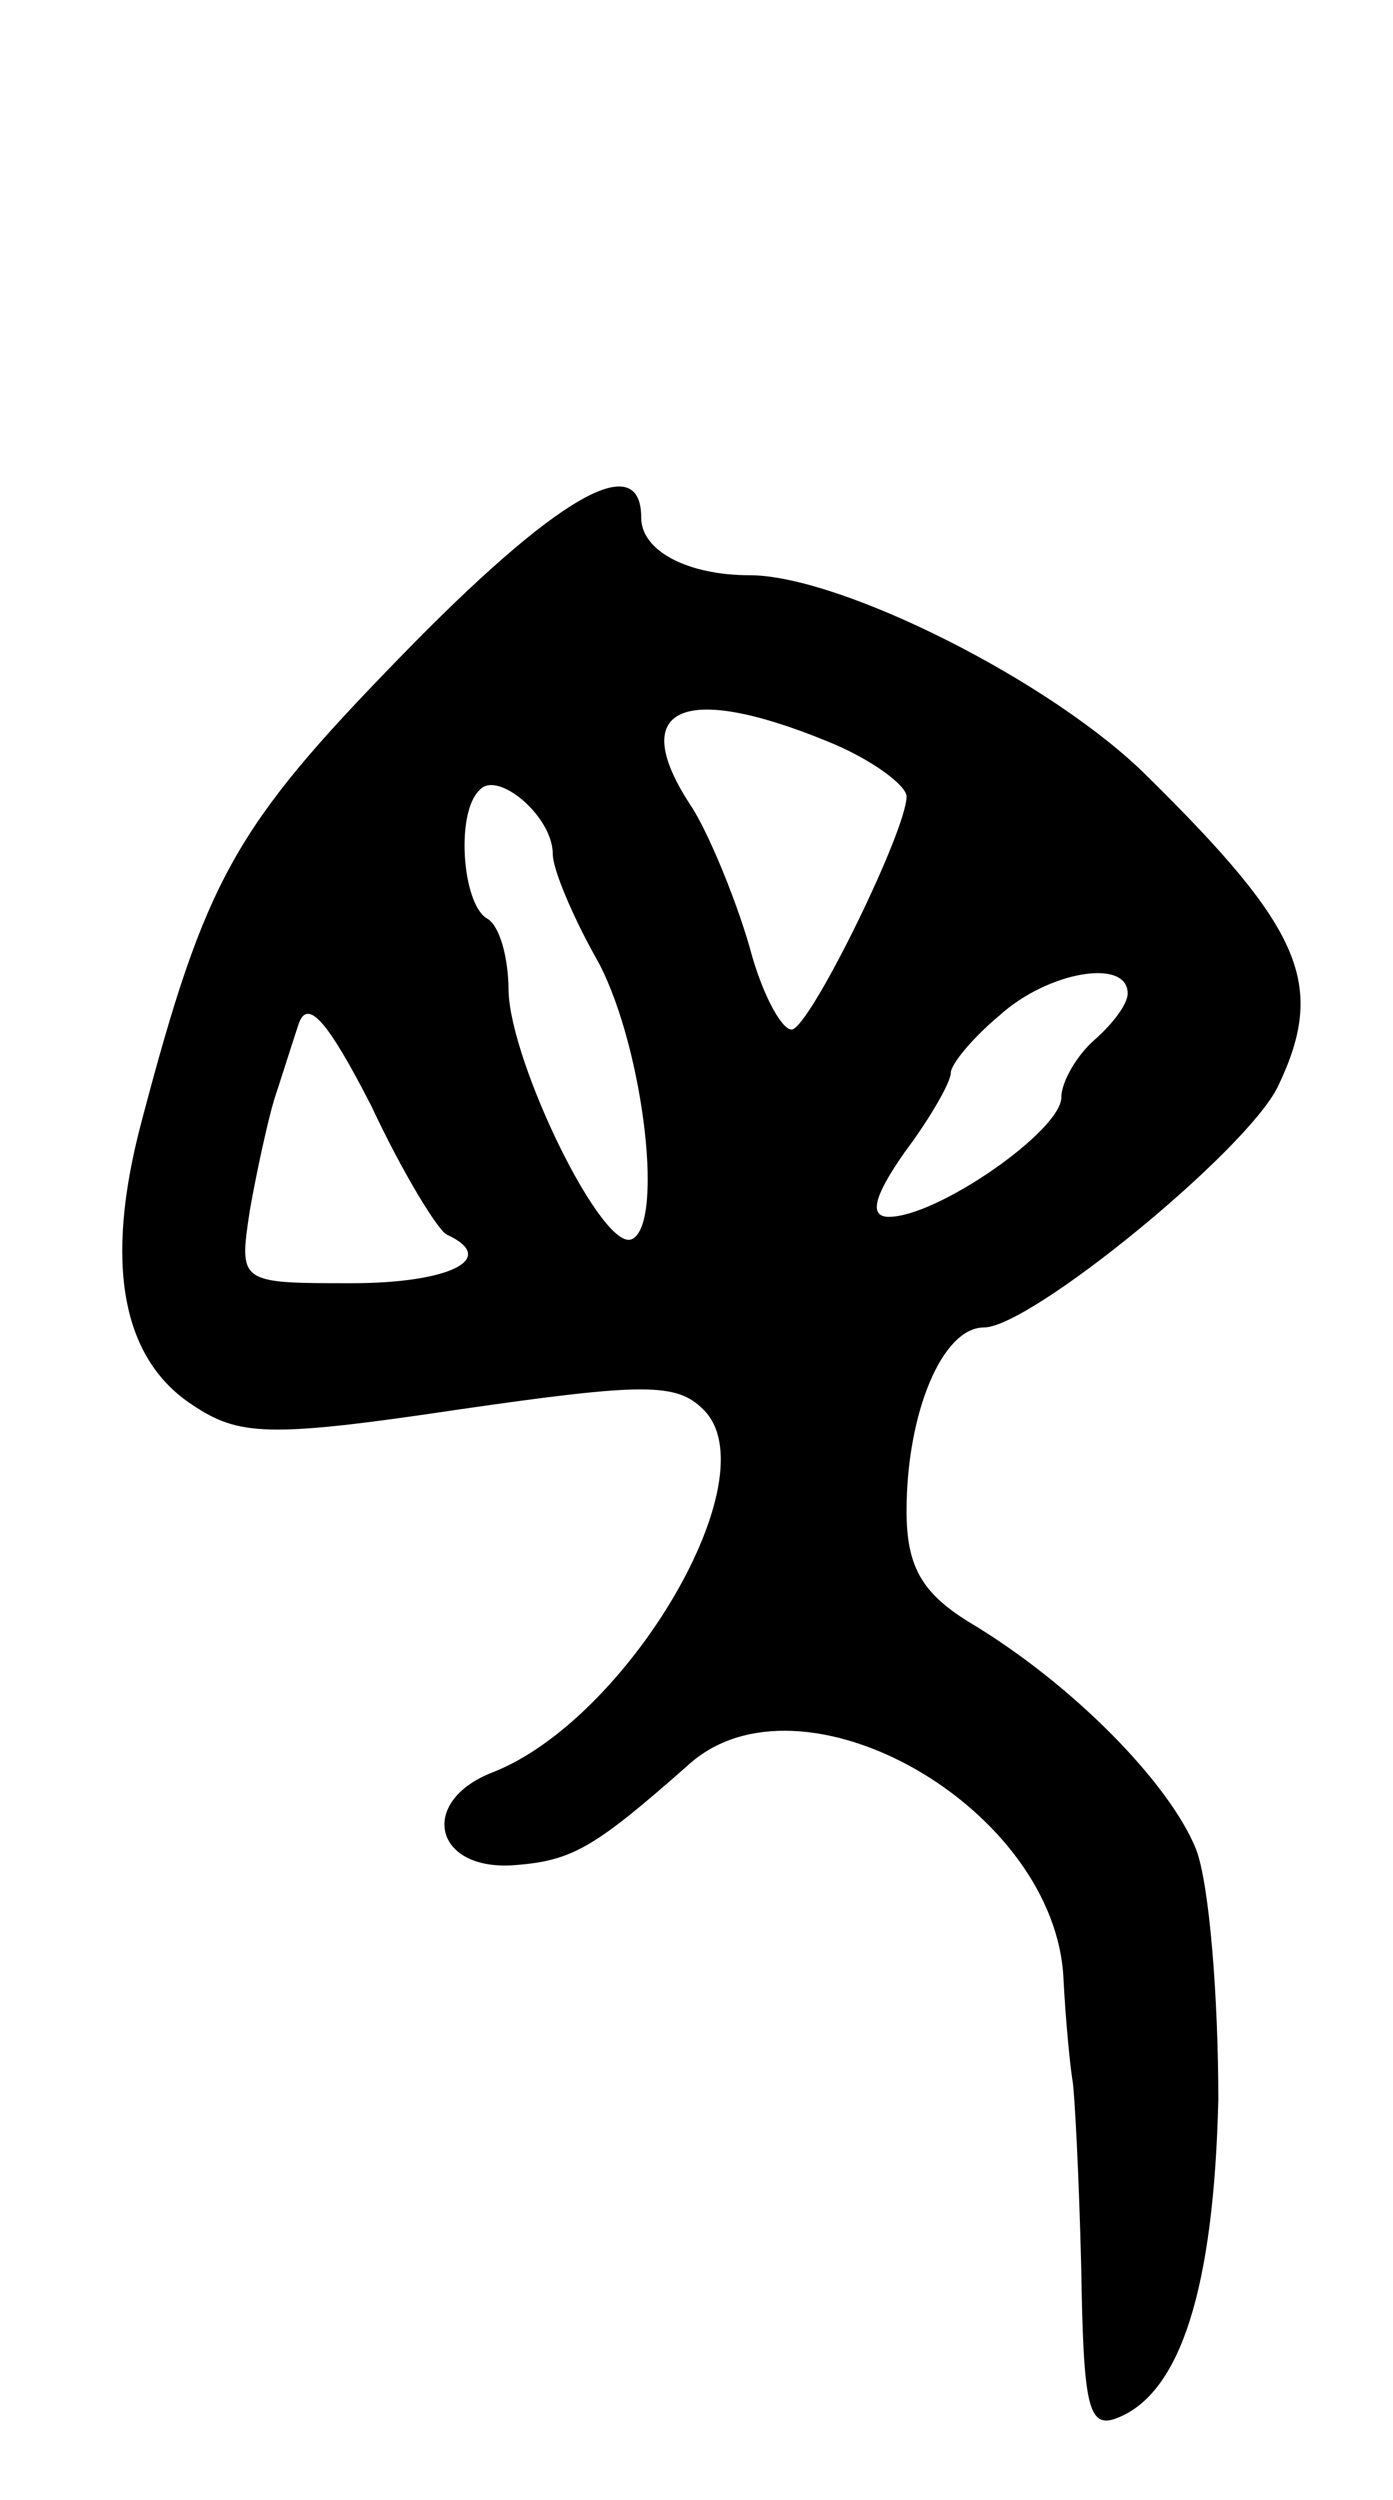 <svg version="1.0" xmlns="http://www.w3.org/2000/svg"
 width="63pt" height="113pt" viewBox="0 0 63 113"
 preserveAspectRatio="xMidYMid meet">
<g transform="translate(0,113) scale(0.1,-0.1)"
fill="#000000" stroke="none">
<path d="M181 833 c-75 -77 -88 -100 -117 -210 -17 -64 -9 -107 23 -128 21
-14 34 -15 121 -2 83 12 98 12 110 0 31 -30 -34 -140 -95 -164 -34 -13 -27
-45 10 -42 26 2 36 8 78 45 51 47 167 -19 170 -97 1 -19 3 -39 4 -45 1 -5 3
-44 4 -85 1 -62 3 -73 16 -68 29 11 44 59 46 144 0 46 -4 97 -10 113 -12 30
-56 75 -103 103 -21 13 -28 25 -28 50 0 44 16 83 35 83 21 0 119 80 133 109
22 46 11 71 -59 140 -43 43 -139 91 -180 91 -28 0 -49 11 -49 26 0 32 -39 9
-109 -63z m193 -38 c20 -8 36 -20 36 -25 0 -15 -41 -99 -51 -105 -4 -3 -14 14
-20 37 -7 24 -19 52 -26 63 -30 45 -5 57 61 30z m-124 -51 c0 -7 9 -28 19 -46
21 -36 32 -120 17 -128 -13 -7 -55 79 -56 112 0 15 -4 30 -10 33 -11 7 -14 48
-3 58 8 9 33 -12 33 -29z m260 -63 c0 -5 -7 -14 -15 -21 -8 -7 -15 -19 -15
-26 0 -15 -56 -54 -78 -54 -9 0 -7 9 7 29 12 16 21 32 21 36 0 4 10 16 22 26
22 20 58 26 58 10z m-308 -109 c24 -11 1 -22 -43 -22 -51 0 -51 0 -46 33 3 17
8 40 11 50 3 9 8 25 11 34 4 12 13 2 33 -37 14 -30 30 -56 34 -58z"/>
</g>
</svg>
